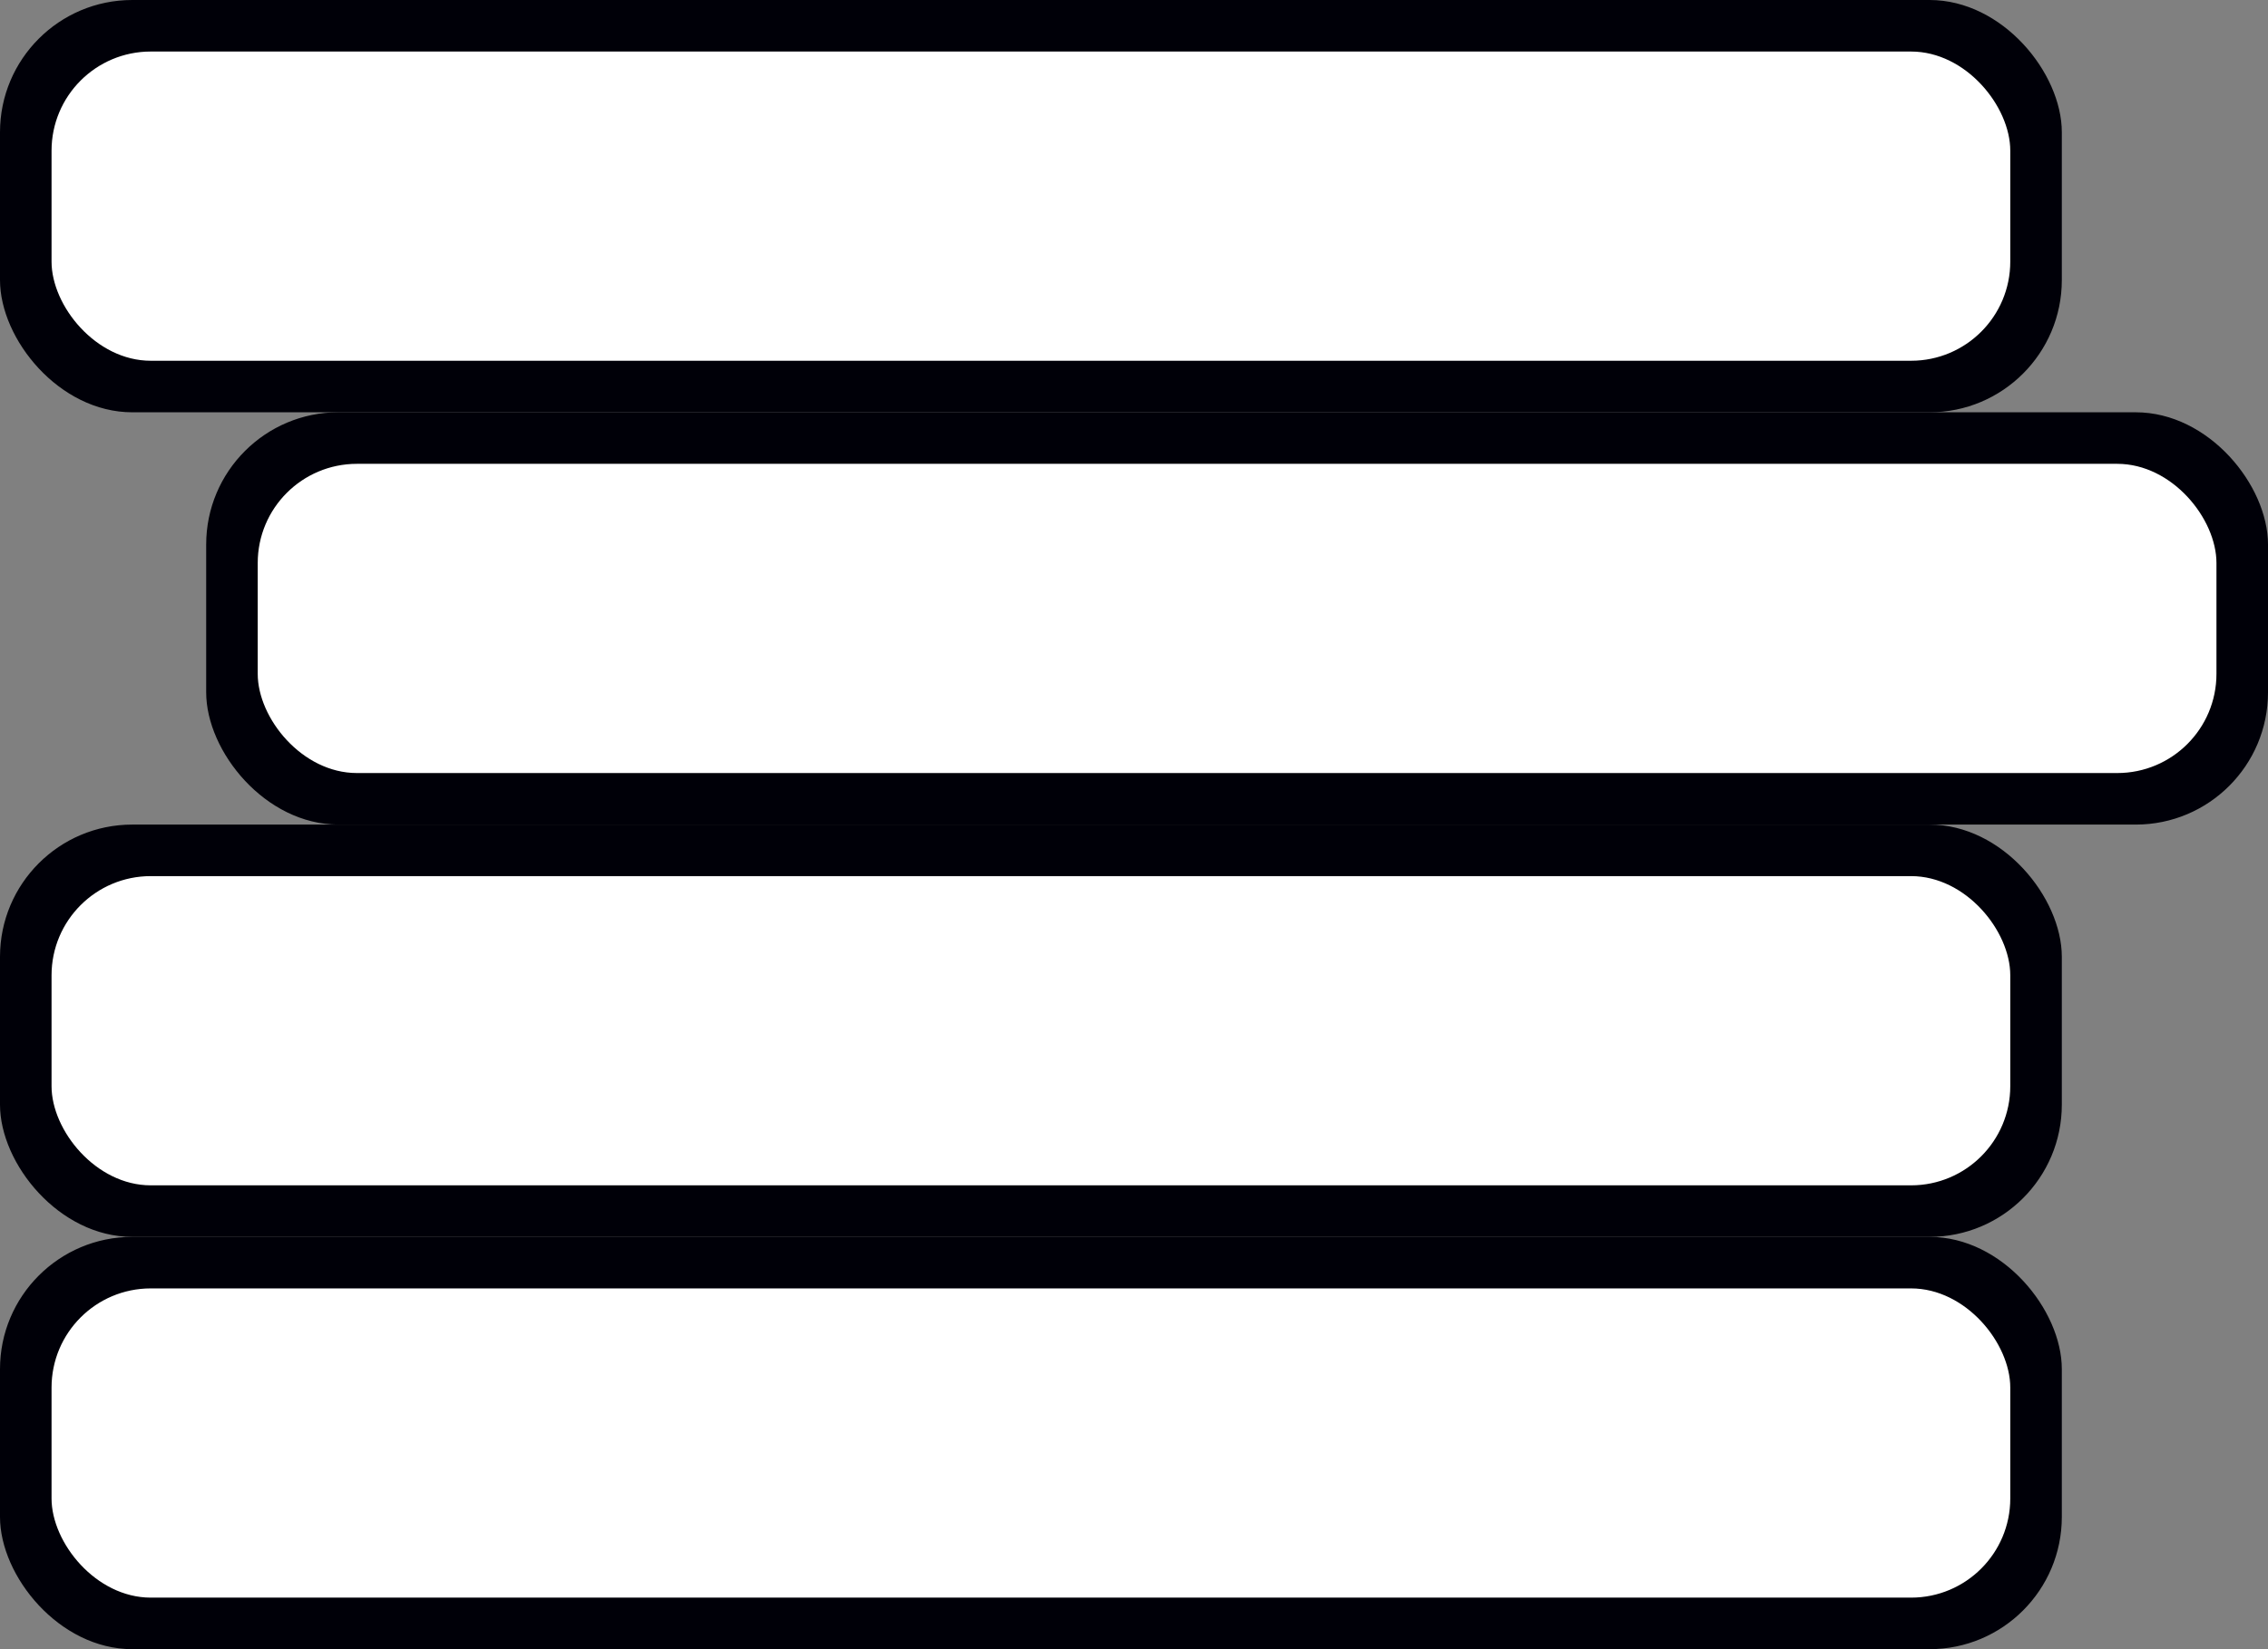 <?xml version="1.0" encoding="UTF-8" standalone="no"?>
<!-- Created with Inkscape (http://www.inkscape.org/) -->

<svg
   xmlns:dc="http://purl.org/dc/elements/1.1/"
   xmlns:cc="http://creativecommons.org/ns#"
   xmlns:rdf="http://www.w3.org/1999/02/22-rdf-syntax-ns#"
   xmlns:svg="http://www.w3.org/2000/svg"
   xmlns="http://www.w3.org/2000/svg"
   xmlns:sodipodi="http://sodipodi.sourceforge.net/DTD/sodipodi-0.dtd"
   xmlns:inkscape="http://www.inkscape.org/namespaces/inkscape"
   width="110mm"
   height="80mm"
   viewBox="0 0 110 80"
   version="1.1"
   id="svg4659"
   inkscape:version="0.92.4 (5da689c313, 2019-01-14)"
   sodipodi:docname="Backlog.svg">
  <rect x="0" y="0" width="110" height="80" fill="#808080" stroke="none"/>
  <defs
     id="defs4653" />
  <sodipodi:namedview
     id="base"
     pagecolor="#ffffff"
     bordercolor="#666666"
     borderopacity="1.0"
     inkscape:pageopacity="0.0"
     inkscape:pageshadow="2"
     inkscape:zoom="0.98994949"
     inkscape:cx="-6.3585883"
     inkscape:cy="148.51304"
     inkscape:document-units="mm"
     inkscape:current-layer="layer1"
     showgrid="false"
     inkscape:window-width="1920"
     inkscape:window-height="1121"
     inkscape:window-x="-9"
     inkscape:window-y="-9"
     inkscape:window-maximized="1" />
  <g
     inkscape:label="Hintergrund"
     inkscape:groupmode="layer"
     id="layer1"
     transform="translate(-20,-27)">
    <rect
       style="fill:#000008;fill-opacity:1;stroke-width:0.176"
       id="rect4661"
       width="100"
       height="20"
       x="20"
       y="27"
       ry="6.414" />
    <rect
       style="fill:#000008;fill-opacity:1;stroke-width:0.176"
       id="rect4661-4"
       width="100"
       height="20"
       x="30"
       y="47"
       ry="6.414" />
    <rect
       style="fill:#000008;fill-opacity:1;stroke-width:0.176"
       id="rect4661-4-2"
       width="100"
       height="20"
       x="20"
       y="67"
       ry="6.414" />
    <rect
       style="fill:#000008;fill-opacity:1;stroke-width:0.176"
       id="rect4661-4-2-9"
       width="100"
       height="20"
       x="20"
       y="87"
       ry="6.414" />
    <rect
       style="fill:#ffffff;fill-opacity:1;stroke-width:0.149"
       id="rect4661-3"
       width="95"
       height="15"
       x="22.5"
       y="29.5"
       ry="4.811" />
    <rect
       style="fill:#ffffff;fill-opacity:1;stroke-width:0.149"
       id="rect4661-3-7"
       width="95"
       height="15"
       x="32.5"
       y="49.5"
       ry="4.811" />
    <rect
       style="fill:#ffffff;fill-opacity:1;stroke-width:0.149"
       id="rect4661-3-5"
       width="95"
       height="15"
       x="22.5"
       y="69.5"
       ry="4.811" />
    <rect
       style="fill:#ffffff;fill-opacity:1;stroke-width:0.149"
       id="rect4661-3-5-7"
       width="95"
       height="15"
       x="22.5"
       y="89.5"
       ry="4.811" />
  </g>
  <g
     inkscape:groupmode="layer"
     id="layer4"
     inkscape:label="Vordergrund"
     transform="translate(-20,-27)" />
</svg>
